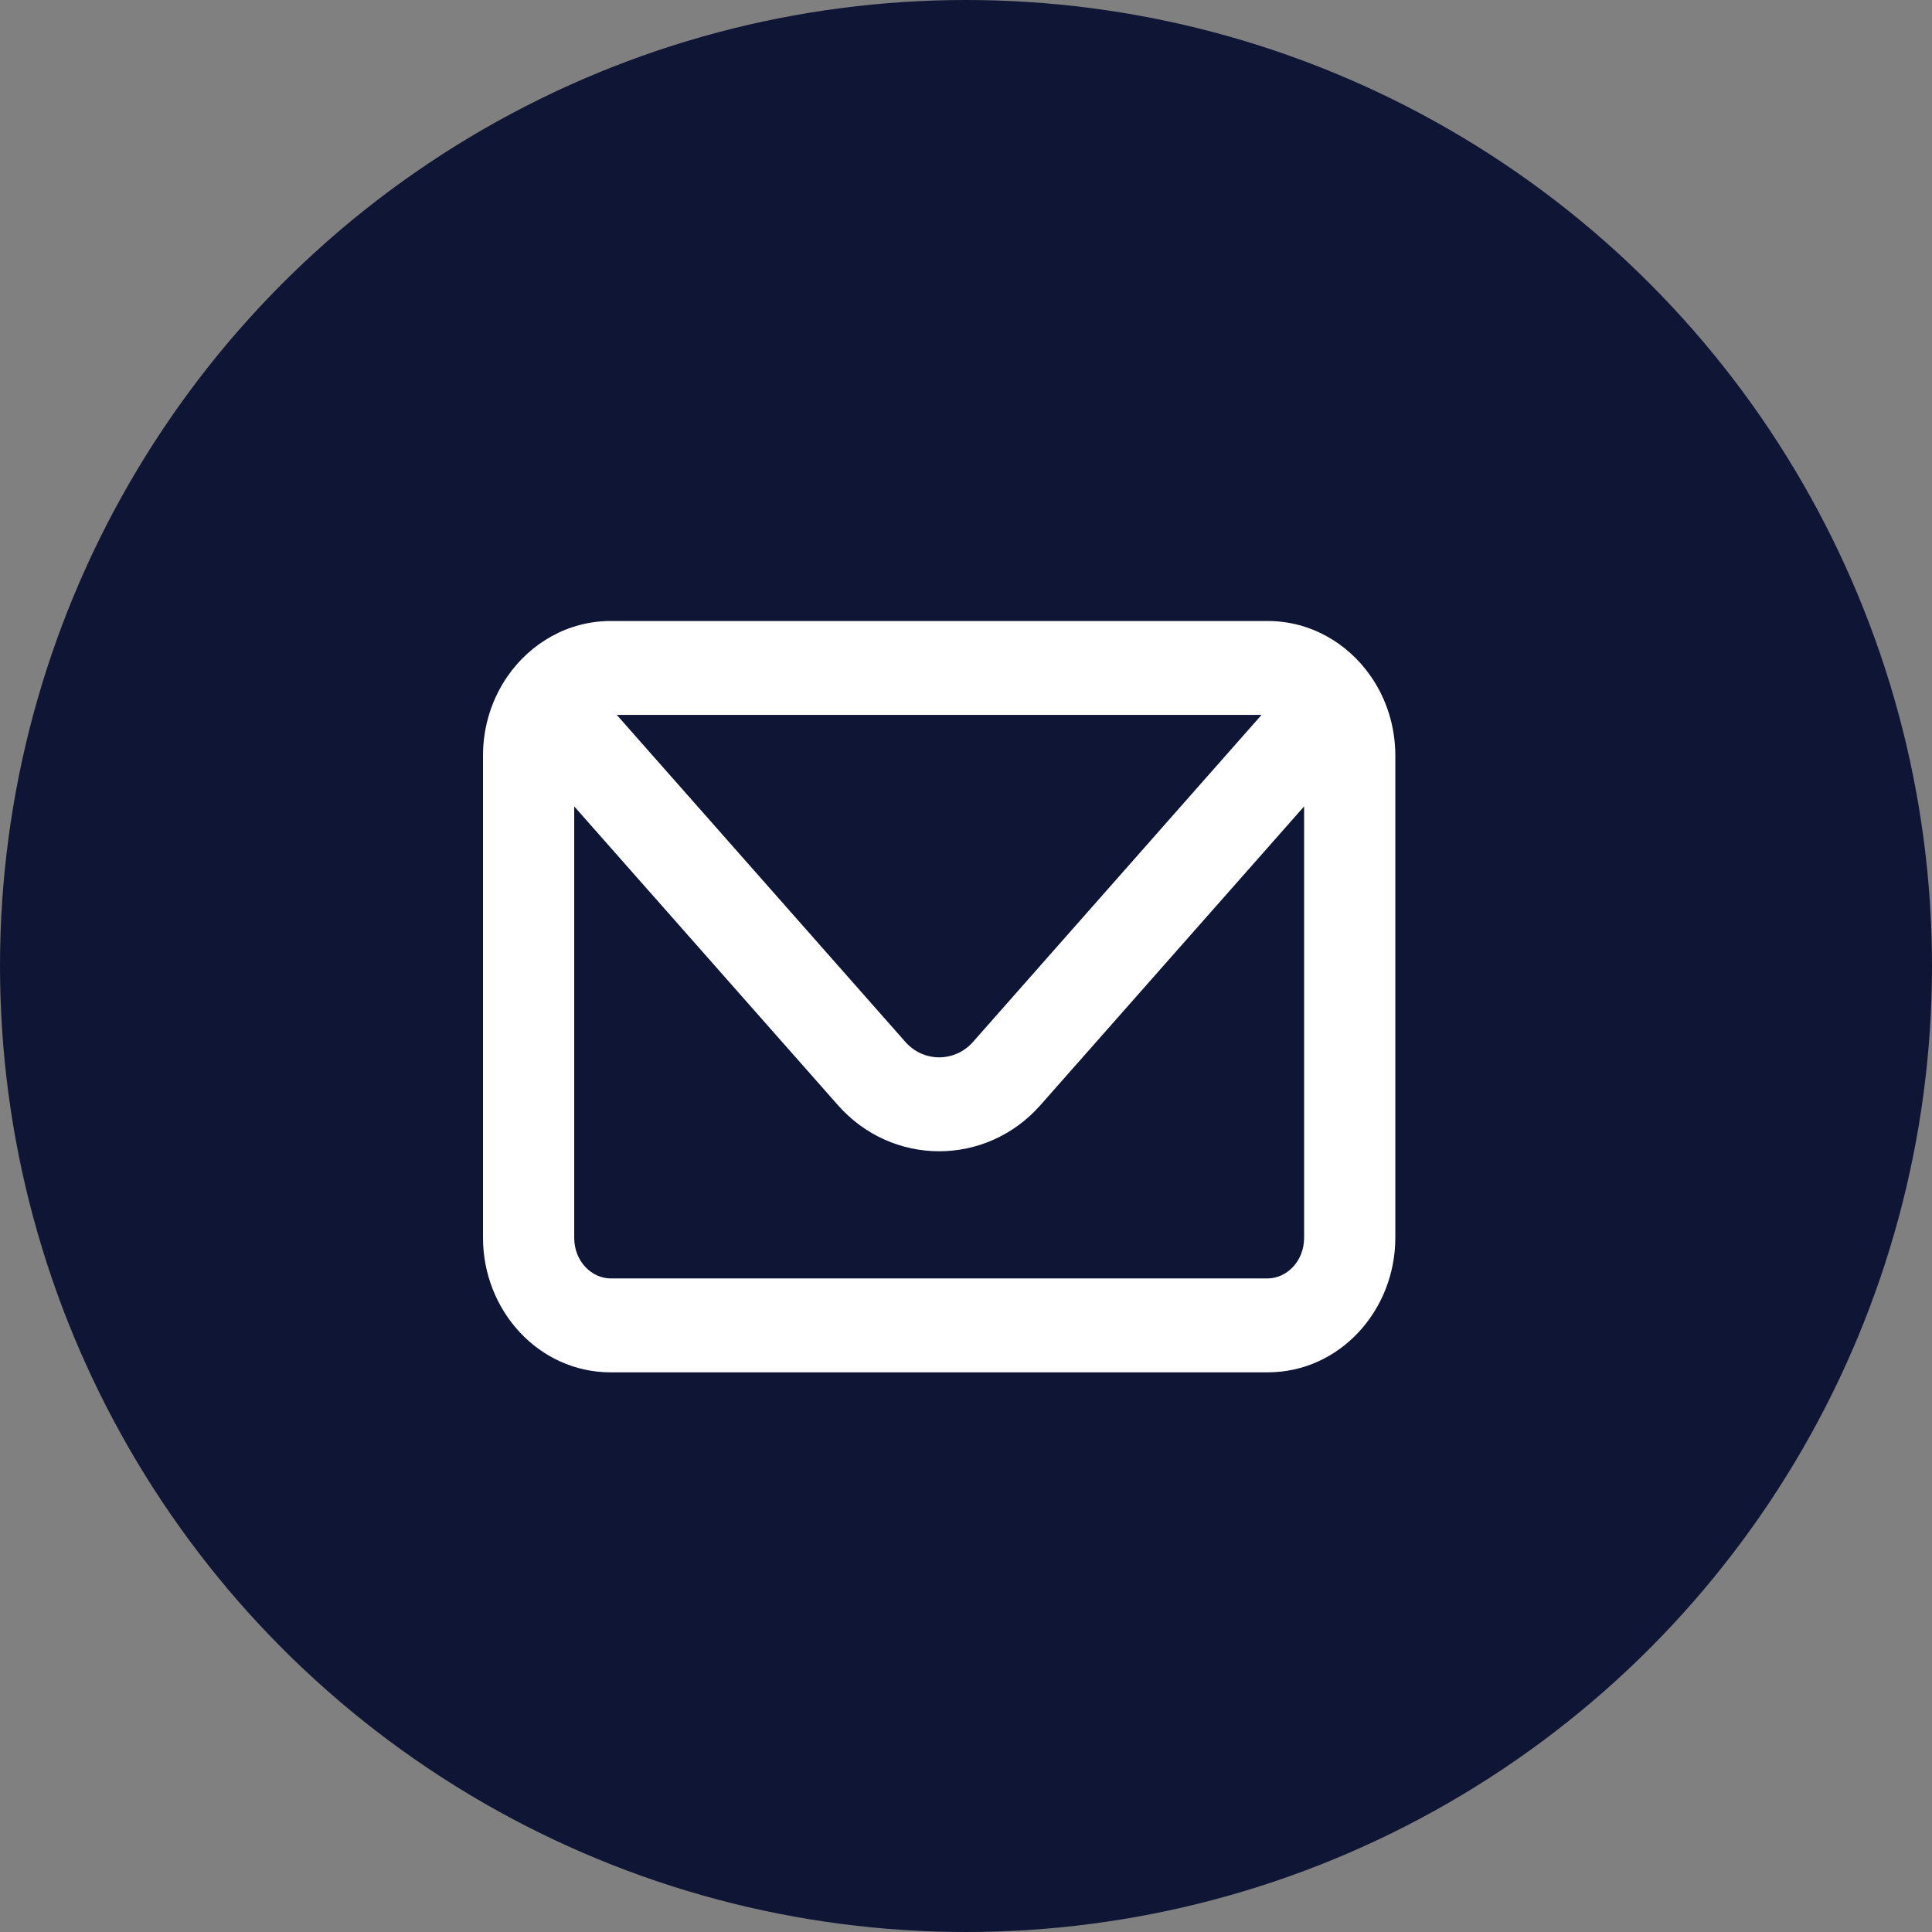 <svg width="28" height="28" viewBox="0 0 28 28" fill="none" xmlns="http://www.w3.org/2000/svg">
<rect x="0" y="0" width="28" height="28" fill="#808080" stroke="none"/>
<circle cx="14" cy="14" r="14" fill="#0F1535"/>
<path fill-rule="evenodd" clip-rule="evenodd" d="M7.36 9.795C7.692 9.319 8.233 9 8.851 9H18.371C18.99 9 19.53 9.319 19.862 9.795C20.09 10.12 20.222 10.521 20.222 10.951V17.938C20.222 18.992 19.416 19.889 18.371 19.889H8.851C7.806 19.889 7 18.992 7 17.938V10.951C7 10.521 7.133 10.12 7.36 9.795ZM8.939 10.361L13.122 15.101C13.384 15.398 13.838 15.398 14.101 15.101L18.283 10.361H8.939ZM18.9 11.687L15.079 16.016C14.292 16.908 12.93 16.908 12.143 16.016L8.322 11.687V17.938C8.322 18.287 8.581 18.528 8.851 18.528H18.371C18.641 18.528 18.9 18.287 18.9 17.938V11.687Z" fill="white"/>
</svg>
